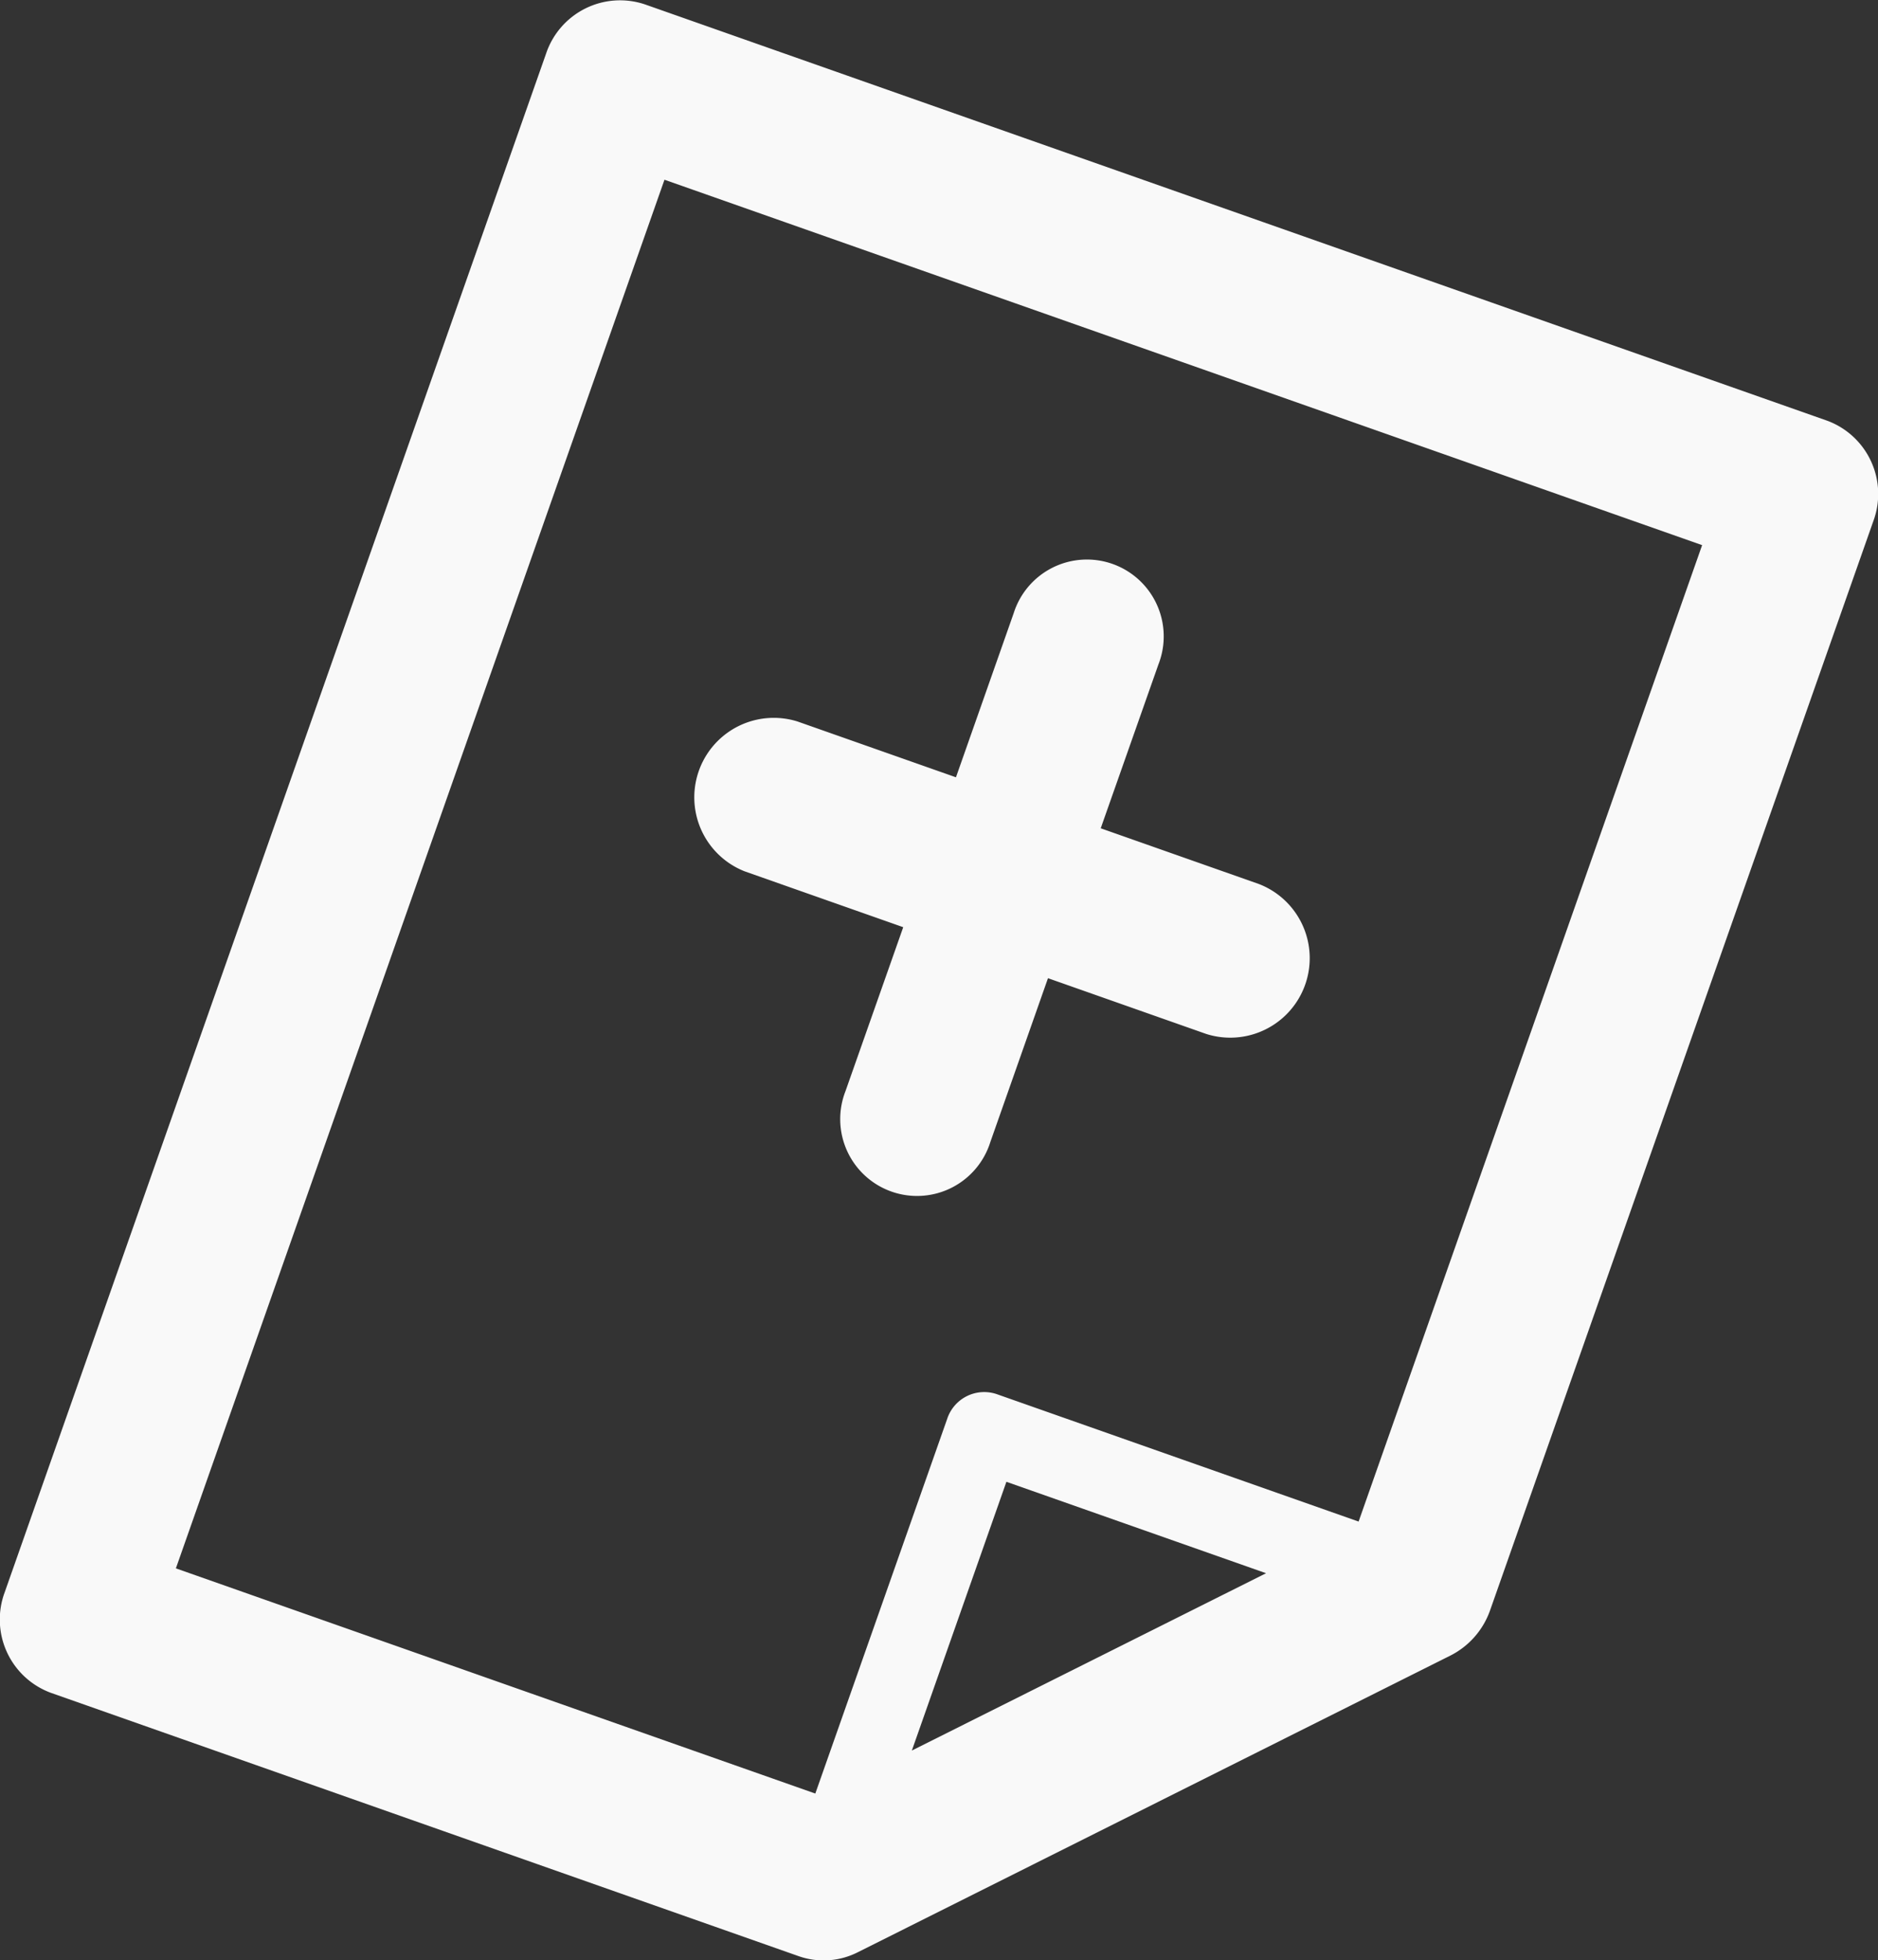 <svg xmlns="http://www.w3.org/2000/svg" width="296.31" height="309.156" viewBox="0 0 296.31 309.156" id="svg-1">
  <rect x="0" y="0" width="296.31" height="309.156" fill="#333333" stroke="none"/>
  <defs id="defs-2">
    <style id="style-3">
	.cls-1 { fill-rule: evenodd; }
</style>
  </defs>
  <path id="_01.svg" data-name="01.svg" class="cls-1" d="M1458.04,397.543l-60.45,171.722a12.72,12.72,0,0,1-6.28,7.18l-93.51,46.792a11.91,11.91,0,0,1-9.3.619l-118.03-41.547a12.321,12.321,0,0,1-7.26-15.841l85.41-242.641a12.316,12.316,0,0,1,15.58-7.8L1450.78,381.7A12.321,12.321,0,0,1,1458.04,397.543Zm-95.81,165.914-40.97-14.42-14.92,42.385Zm-94.92-219.768-77.09,219,100.89,35.515,20.81-59.1a6.149,6.149,0,0,1,7.79-3.9l57.12,20.106,54.2-153.992Zm85.5,134.726-24.99-8.8-9.1,25.855a12.119,12.119,0,1,1-22.85-8.042l9.11-25.856-24.99-8.8a12.538,12.538,0,0,1,8.32-23.64l24.99,8.8,9.1-25.856a12.119,12.119,0,1,1,22.85,8.042l-9.11,25.856,24.99,8.8A12.538,12.538,0,0,1,1352.81,478.415Z" transform="translate(-1162.47 -315.344)" fill="#f9f9f9" fill-opacity="1" type="solidColor"></path>
</svg>